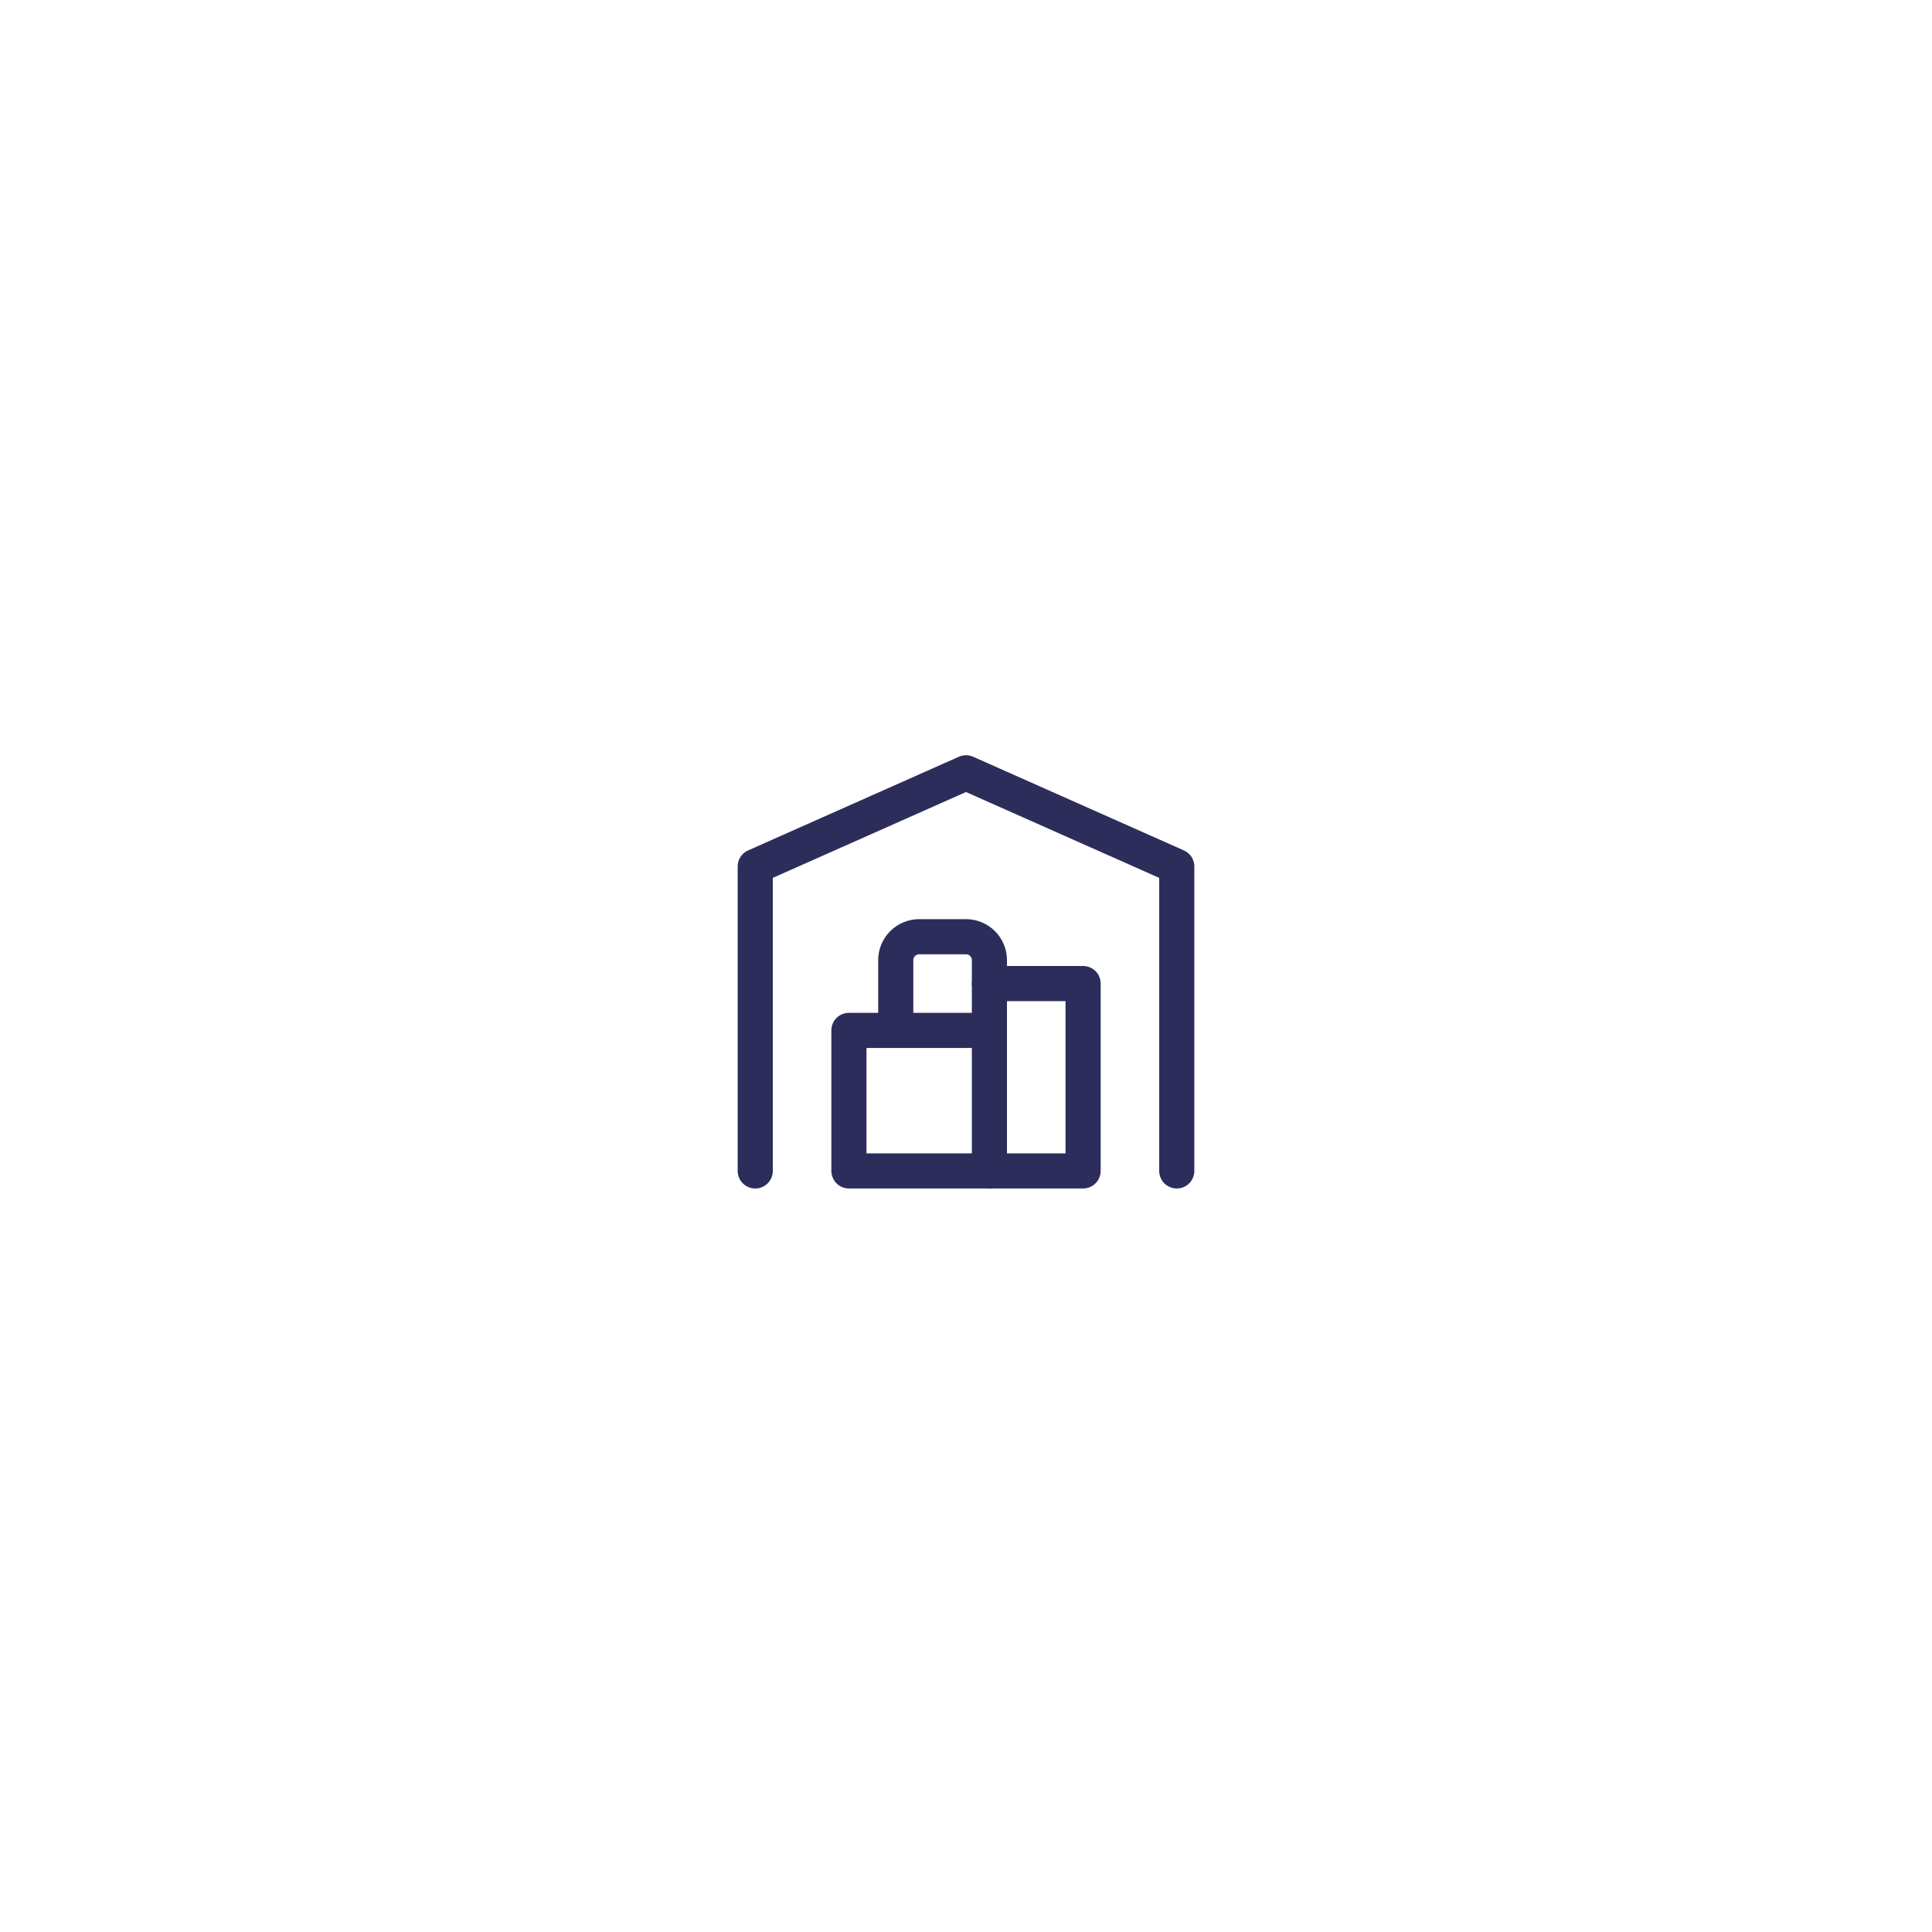 <svg width="110" height="110" viewBox="0 0 110 110" fill="none" xmlns="http://www.w3.org/2000/svg">
<g filter="url(#filter0_d)">
<rect x="25" y="25" width="60" height="60" rx="30" fill="white"/>
</g>
<path d="M43 66.667V49.333L55 44L67 49.333V66.667" stroke="#2C2D5B" stroke-width="2" stroke-linecap="round" stroke-linejoin="round"/>
<path d="M56.334 56H61.667V66.667H48.334V58.667H56.334" stroke="#2C2D5B" stroke-width="2" stroke-linecap="round" stroke-linejoin="round"/>
<path d="M56.333 66.667V54.667C56.333 54.313 56.193 53.974 55.943 53.724C55.693 53.474 55.354 53.333 55 53.333H52.333C51.98 53.333 51.641 53.474 51.391 53.724C51.141 53.974 51 54.313 51 54.667V58.667" stroke="#2C2D5B" stroke-width="2" stroke-linecap="round" stroke-linejoin="round"/>
<defs>
<filter id="filter0_d" x="0" y="0" width="110" height="110" filterUnits="userSpaceOnUse" color-interpolation-filters="sRGB">
<feFlood flood-opacity="0" result="BackgroundImageFix"/>
<feColorMatrix in="SourceAlpha" type="matrix" values="0 0 0 0 0 0 0 0 0 0 0 0 0 0 0 0 0 0 127 0" result="hardAlpha"/>
<feOffset/>
<feGaussianBlur stdDeviation="12.5"/>
<feComposite in2="hardAlpha" operator="out"/>
<feColorMatrix type="matrix" values="0 0 0 0 0.592 0 0 0 0 0.592 0 0 0 0 0.592 0 0 0 0.25 0"/>
<feBlend mode="normal" in2="BackgroundImageFix" result="effect1_dropShadow"/>
<feBlend mode="normal" in="SourceGraphic" in2="effect1_dropShadow" result="shape"/>
</filter>
</defs>
</svg>
